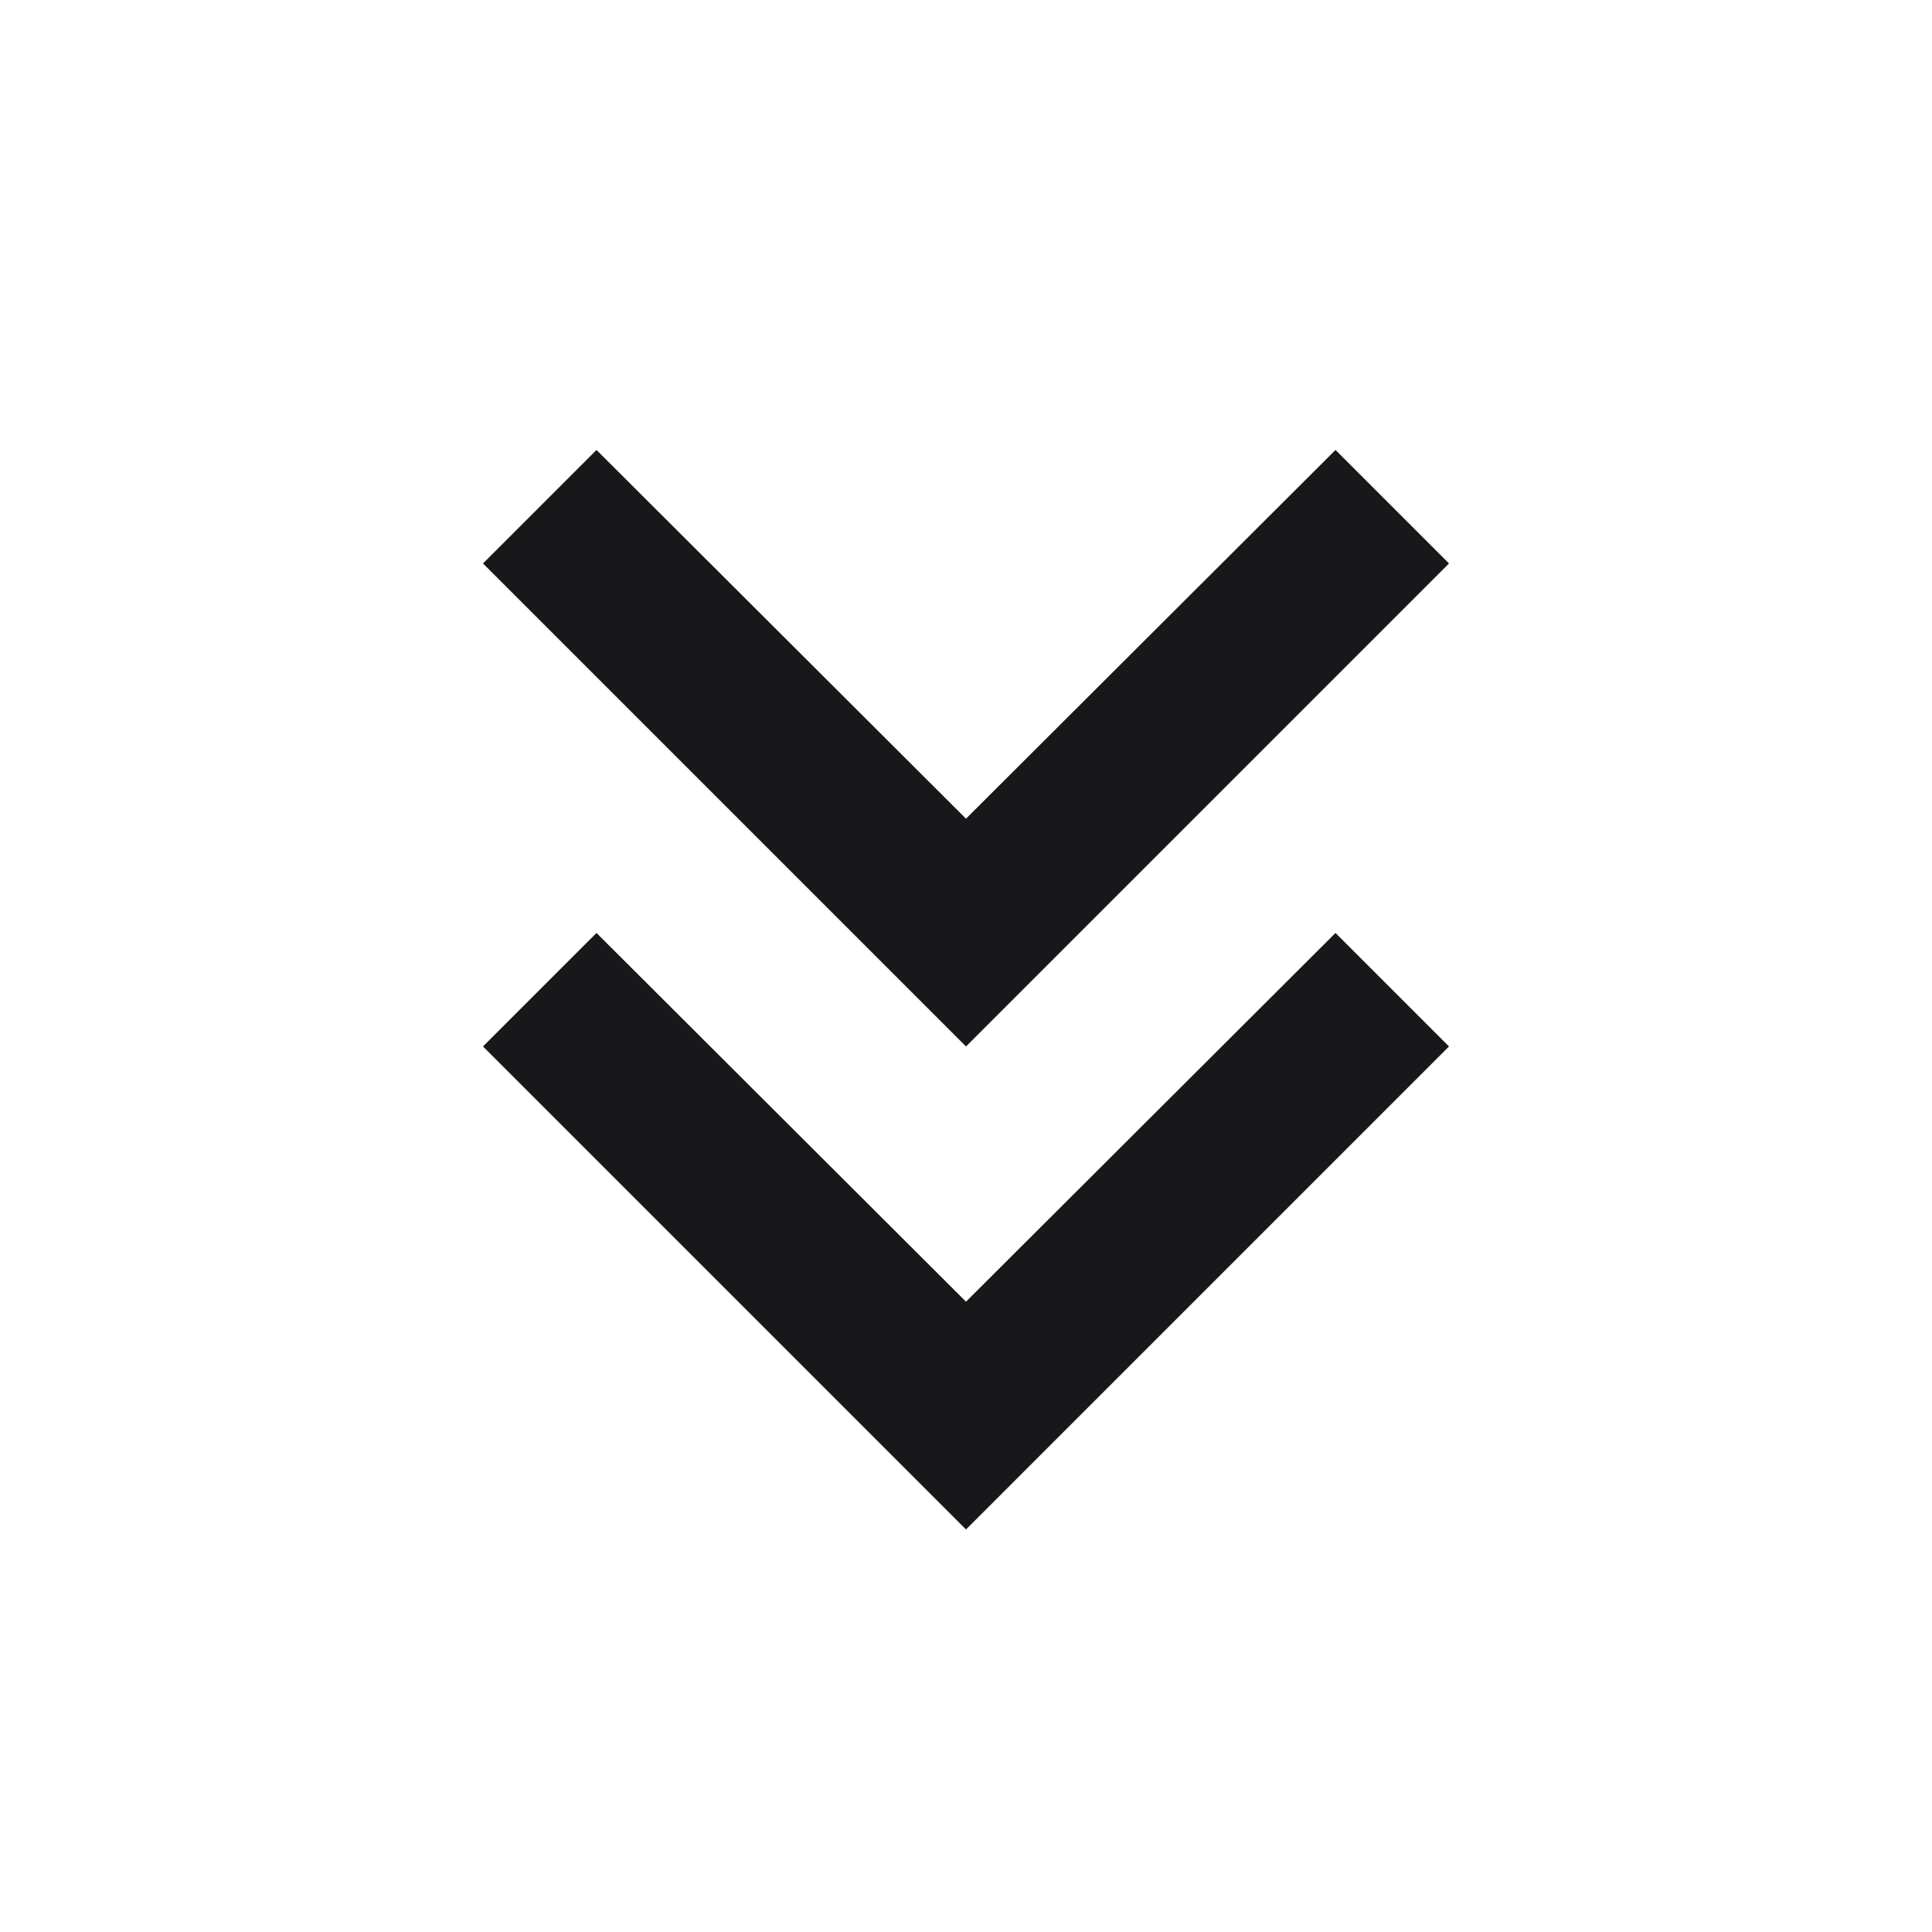 <svg width="20" height="20" viewBox="0 0 20 20" fill="none" xmlns="http://www.w3.org/2000/svg">
<path d="M13.825 4.658L15 5.833L10 10.833L5 5.833L6.175 4.658L10 8.475L13.825 4.658ZM13.825 9.658L15 10.833L10 15.833L5 10.833L6.175 9.658L10 13.475L13.825 9.658Z" fill="#18181B"/>
</svg>
